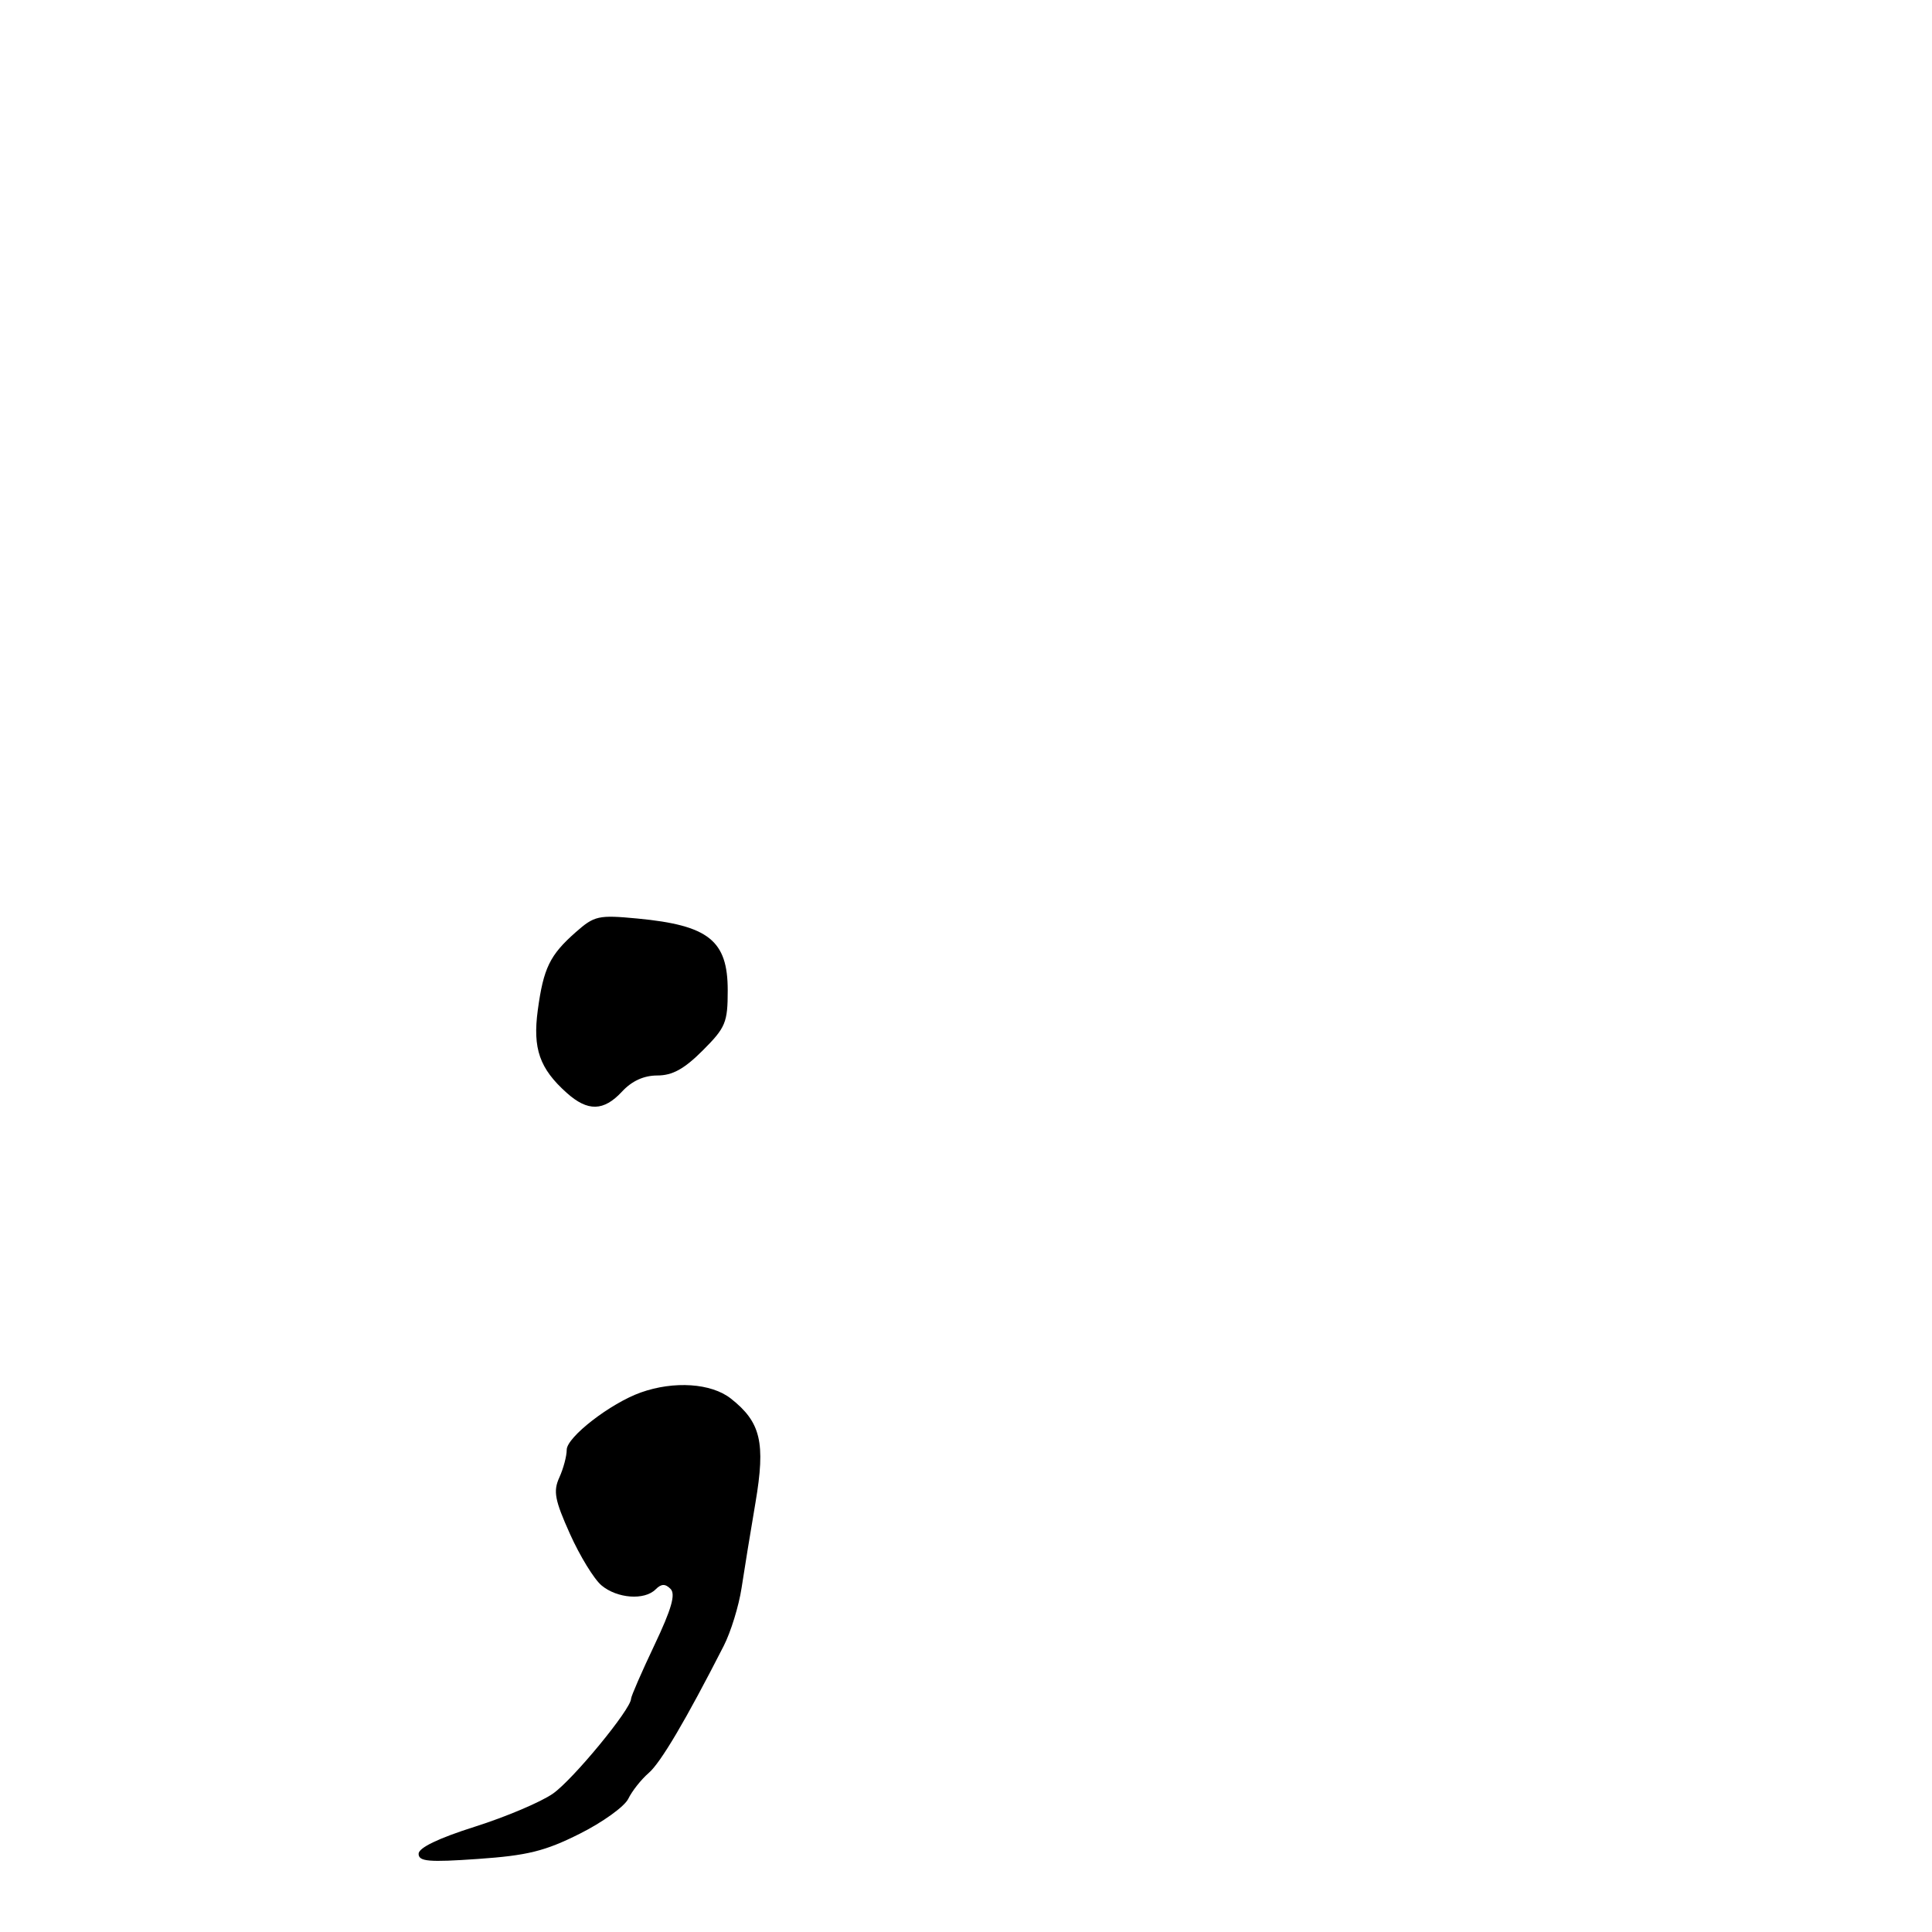 <svg xmlns="http://www.w3.org/2000/svg" width="300" height="300" viewBox="0 0 300 300" version="1.1">
	<path d="M 89.391 144.758 C 85.375 148.300, 84.389 150.328, 83.506 156.862 C 82.700 162.828, 83.785 165.930, 88 169.700 C 91.271 172.627, 93.743 172.569, 96.588 169.500 C 98.119 167.848, 99.978 167, 102.070 167 C 104.414 167, 106.243 165.992, 109.118 163.118 C 112.680 159.555, 113 158.785, 113 153.773 C 113 146.038, 110.033 143.677, 99 142.631 C 92.910 142.054, 92.304 142.189, 89.391 144.758 M 99.500 216.225 C 94.796 217.898, 88 223.156, 88 225.122 C 88 226.103, 87.483 228.040, 86.852 229.426 C 85.881 231.557, 86.136 232.912, 88.503 238.186 C 90.043 241.617, 92.247 245.214, 93.401 246.179 C 95.839 248.217, 100.070 248.530, 101.800 246.800 C 102.684 245.916, 103.294 245.894, 104.117 246.717 C 104.940 247.540, 104.282 249.841, 101.617 255.455 C 99.628 259.647, 97.995 263.397, 97.989 263.788 C 97.965 265.413, 88.987 276.317, 85.870 278.506 C 84.017 279.808, 78.563 282.120, 73.750 283.644 C 68.075 285.441, 65 286.922, 65 287.857 C 65 289.056, 66.560 289.191, 74.250 288.654 C 81.905 288.119, 84.621 287.447, 90 284.754 C 93.575 282.964, 96.977 280.516, 97.560 279.314 C 98.144 278.111, 99.567 276.311, 100.723 275.314 C 102.602 273.692, 106.472 267.138, 112.378 255.575 C 113.480 253.416, 114.728 249.366, 115.151 246.575 C 115.574 243.784, 116.544 237.828, 117.307 233.339 C 118.894 224.003, 118.144 220.832, 113.483 217.165 C 110.449 214.779, 104.661 214.389, 99.500 216.225" stroke="none" fill="black" fill-rule="evenodd"/>
</svg>